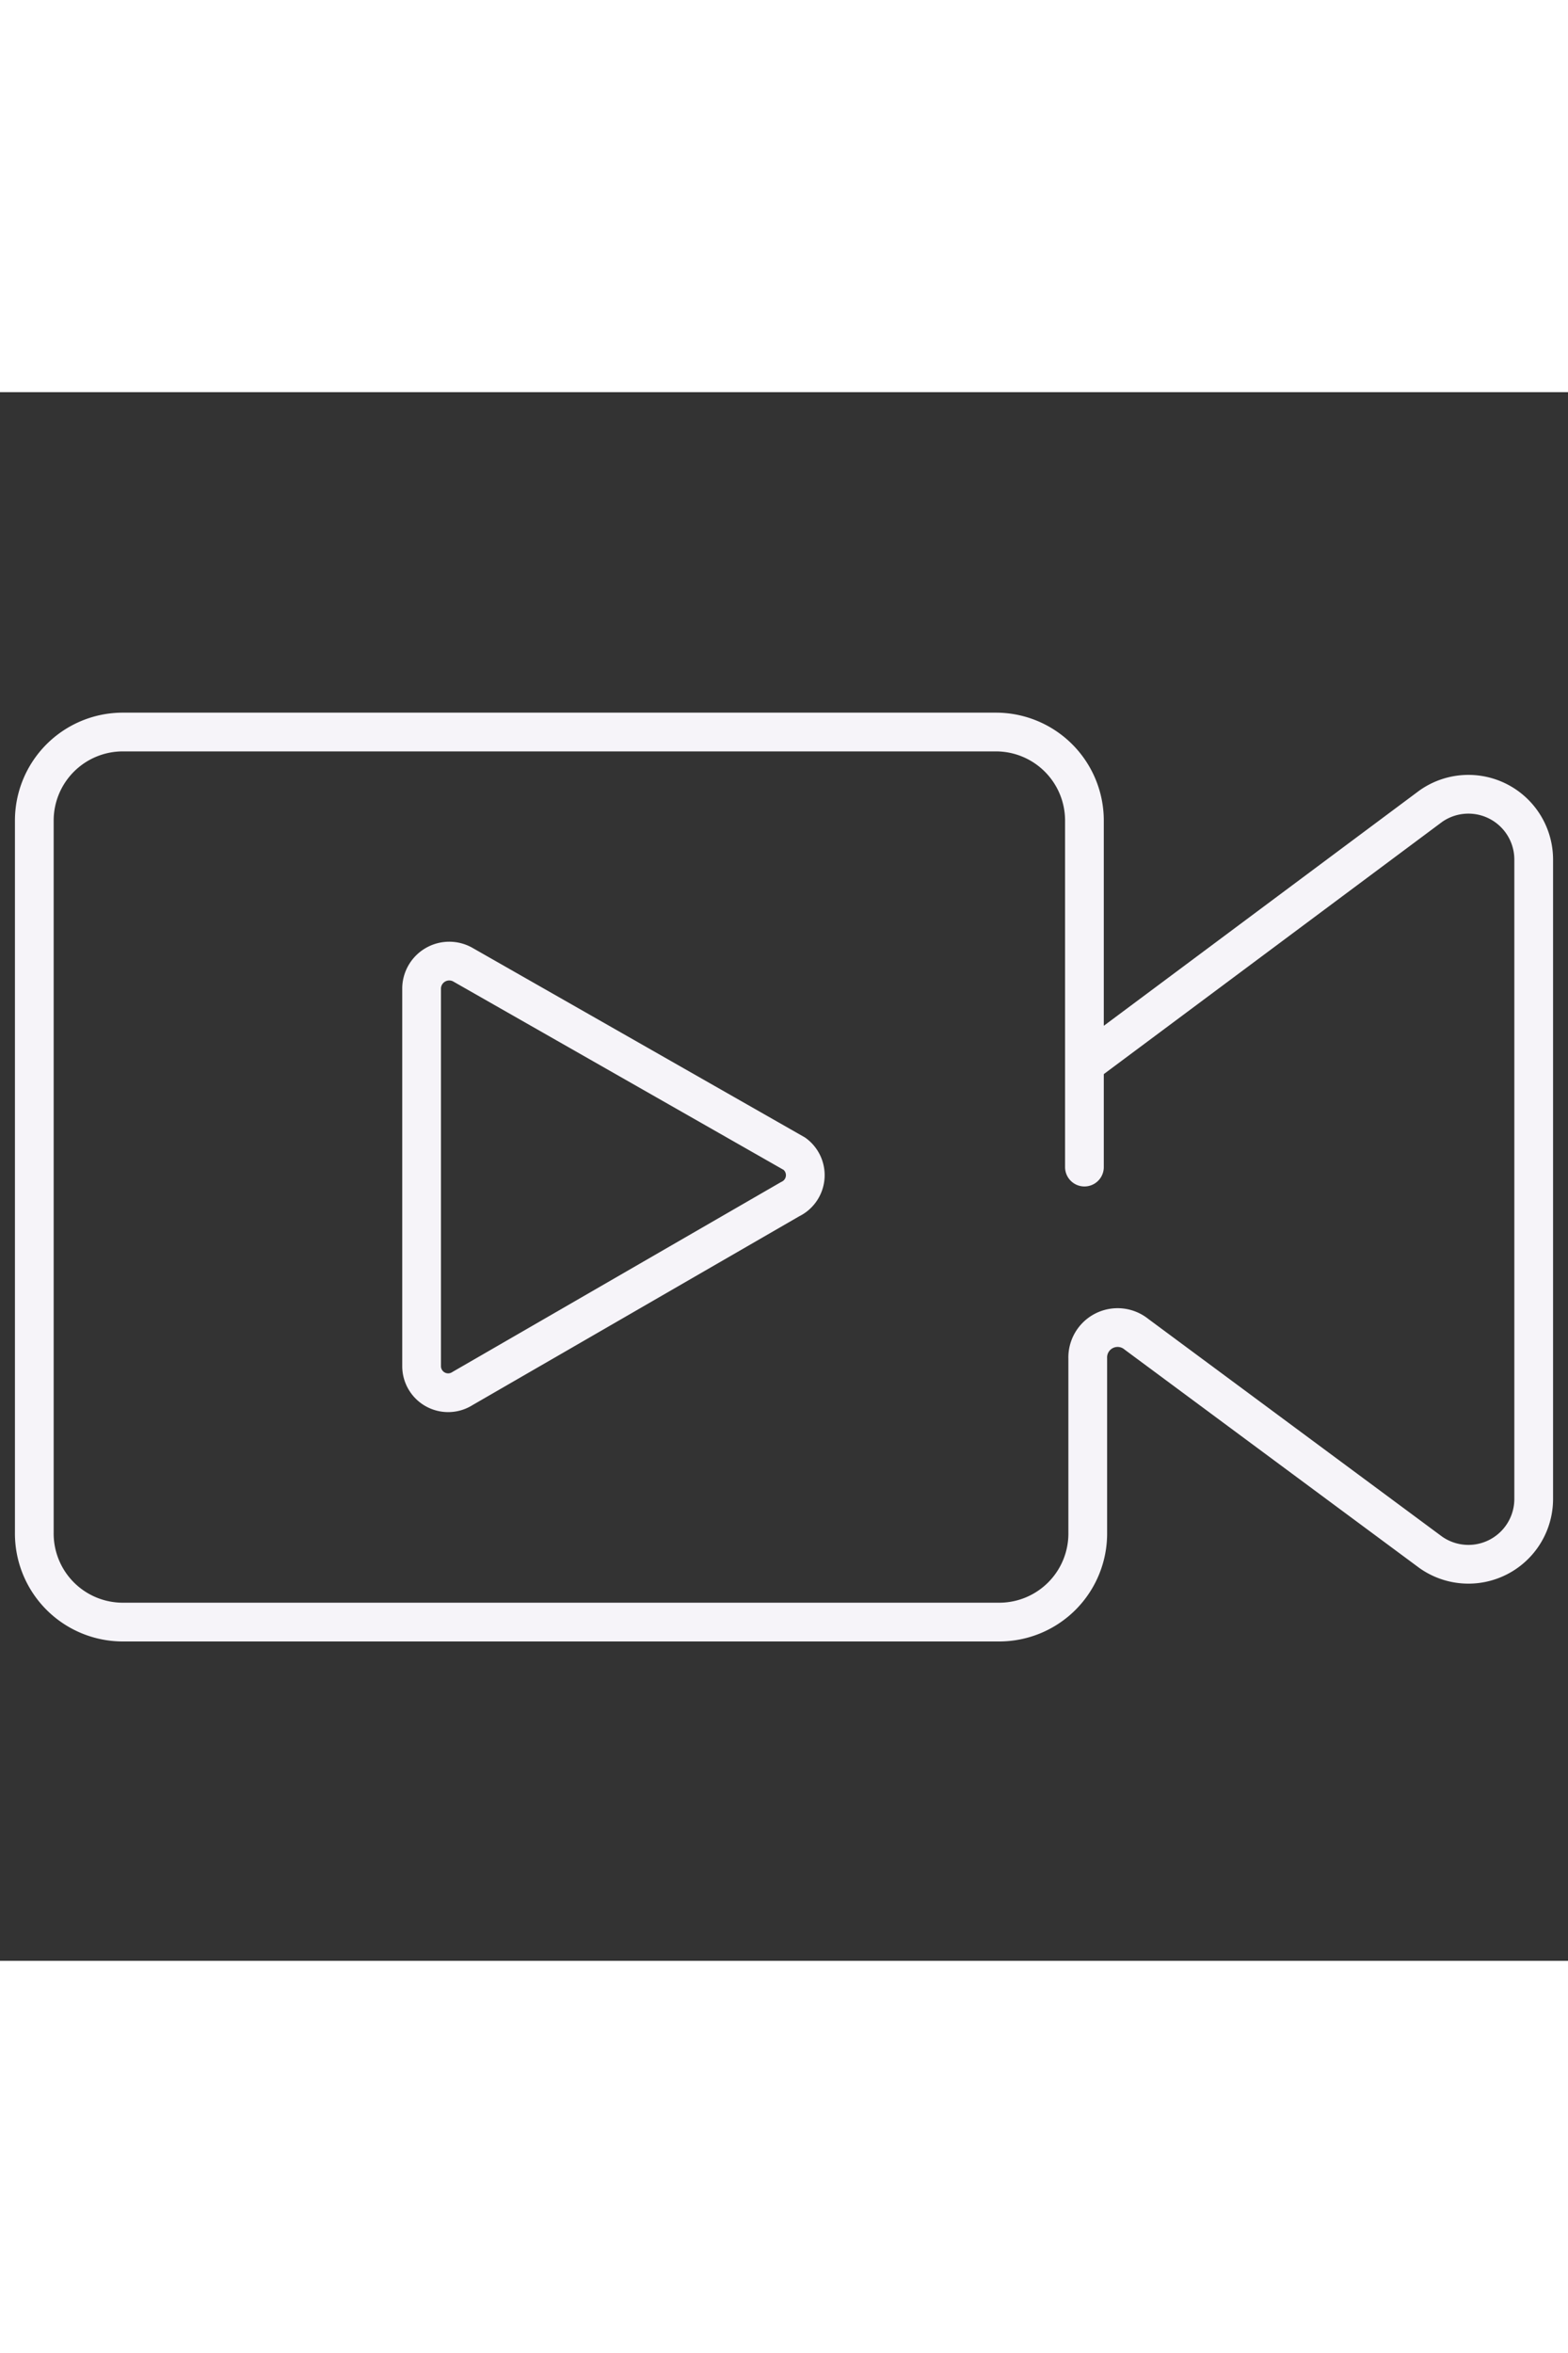 <svg id="Layer_1" width='20px' height='30px' data-name="Layer 1" xmlns="http://www.w3.org/2000/svg" viewBox="0 0 14.17 14.17"><rect x="0" y="0" width="14.17" height="14.17" fill="#333333" stroke="none"/><defs><style>.cls-1{fill:none;stroke:#f6f4f9;stroke-linecap:round;stroke-linejoin:round;stroke-width:0.35px;}</style></defs><path class="cls-1" d="M9.83,6.05l3.1-2.31a.59.59,0,0,1,.93.48V10a.59.59,0,0,1-.93.48L10.27,8.51a.27.27,0,0,0-.44.22V10.3a.8.8,0,0,1-.8.81H1.11a.8.8,0,0,1-.8-.81V3.87a.8.8,0,0,1,.8-.8H9a.8.8,0,0,1,.8.8V7"/><path class="cls-1" d="M7.14,7.29,4.18,9a.24.24,0,0,1-.37-.2V5.38a.25.25,0,0,1,.37-.21l3,1.71A.24.24,0,0,1,7.14,7.29Z"/></svg>